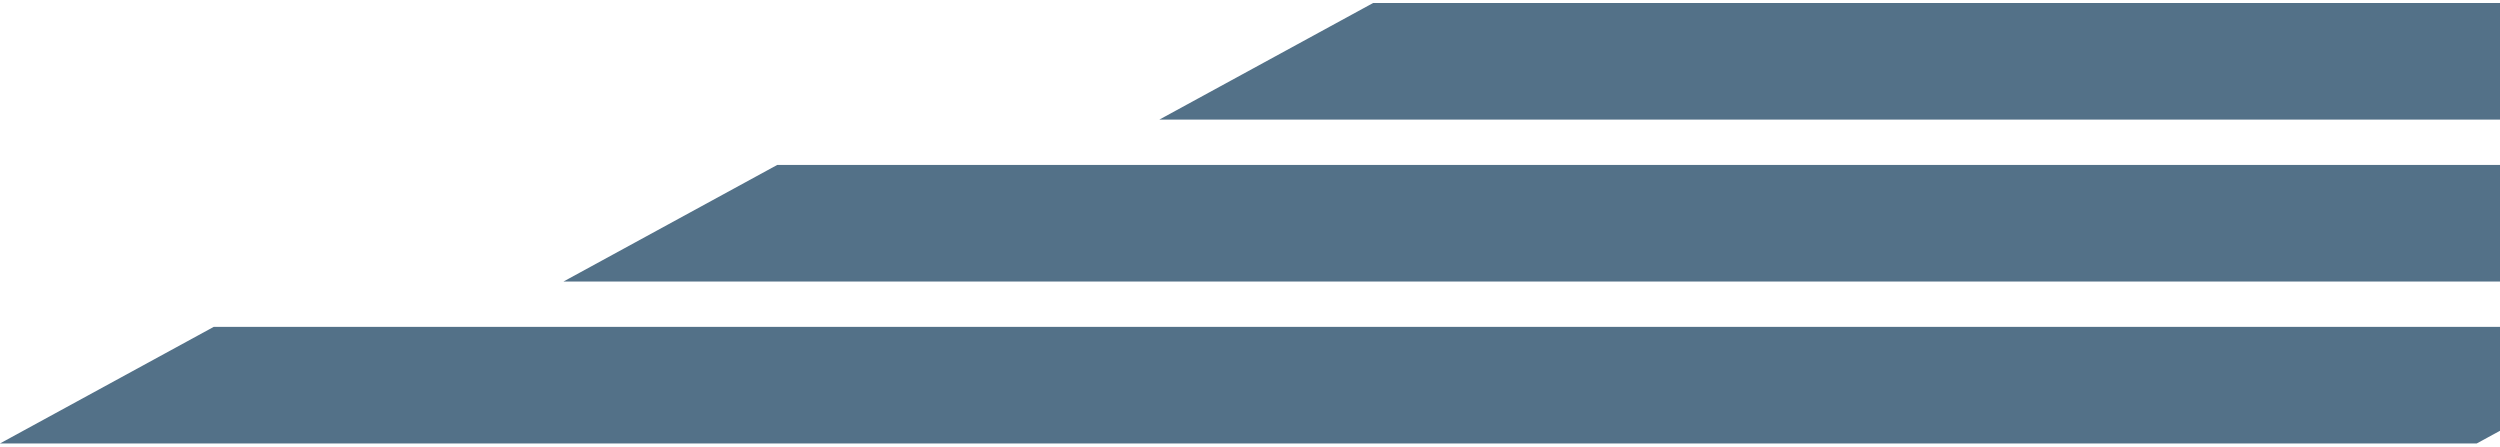 <svg width="386" height="69" viewBox="0 0 386 69" fill="none" xmlns="http://www.w3.org/2000/svg">
<path d="M212 0.468H594.411L561.411 18.468H179L212 0.468Z" fill="#537188"/>
<path d="M120 25.468H502.411L469.411 43.468H87L120 25.468Z" fill="#537188"/>
<path d="M33 50.468H415.411L382.411 68.468H0L33 50.468Z" fill="#537188"/>
</svg>
